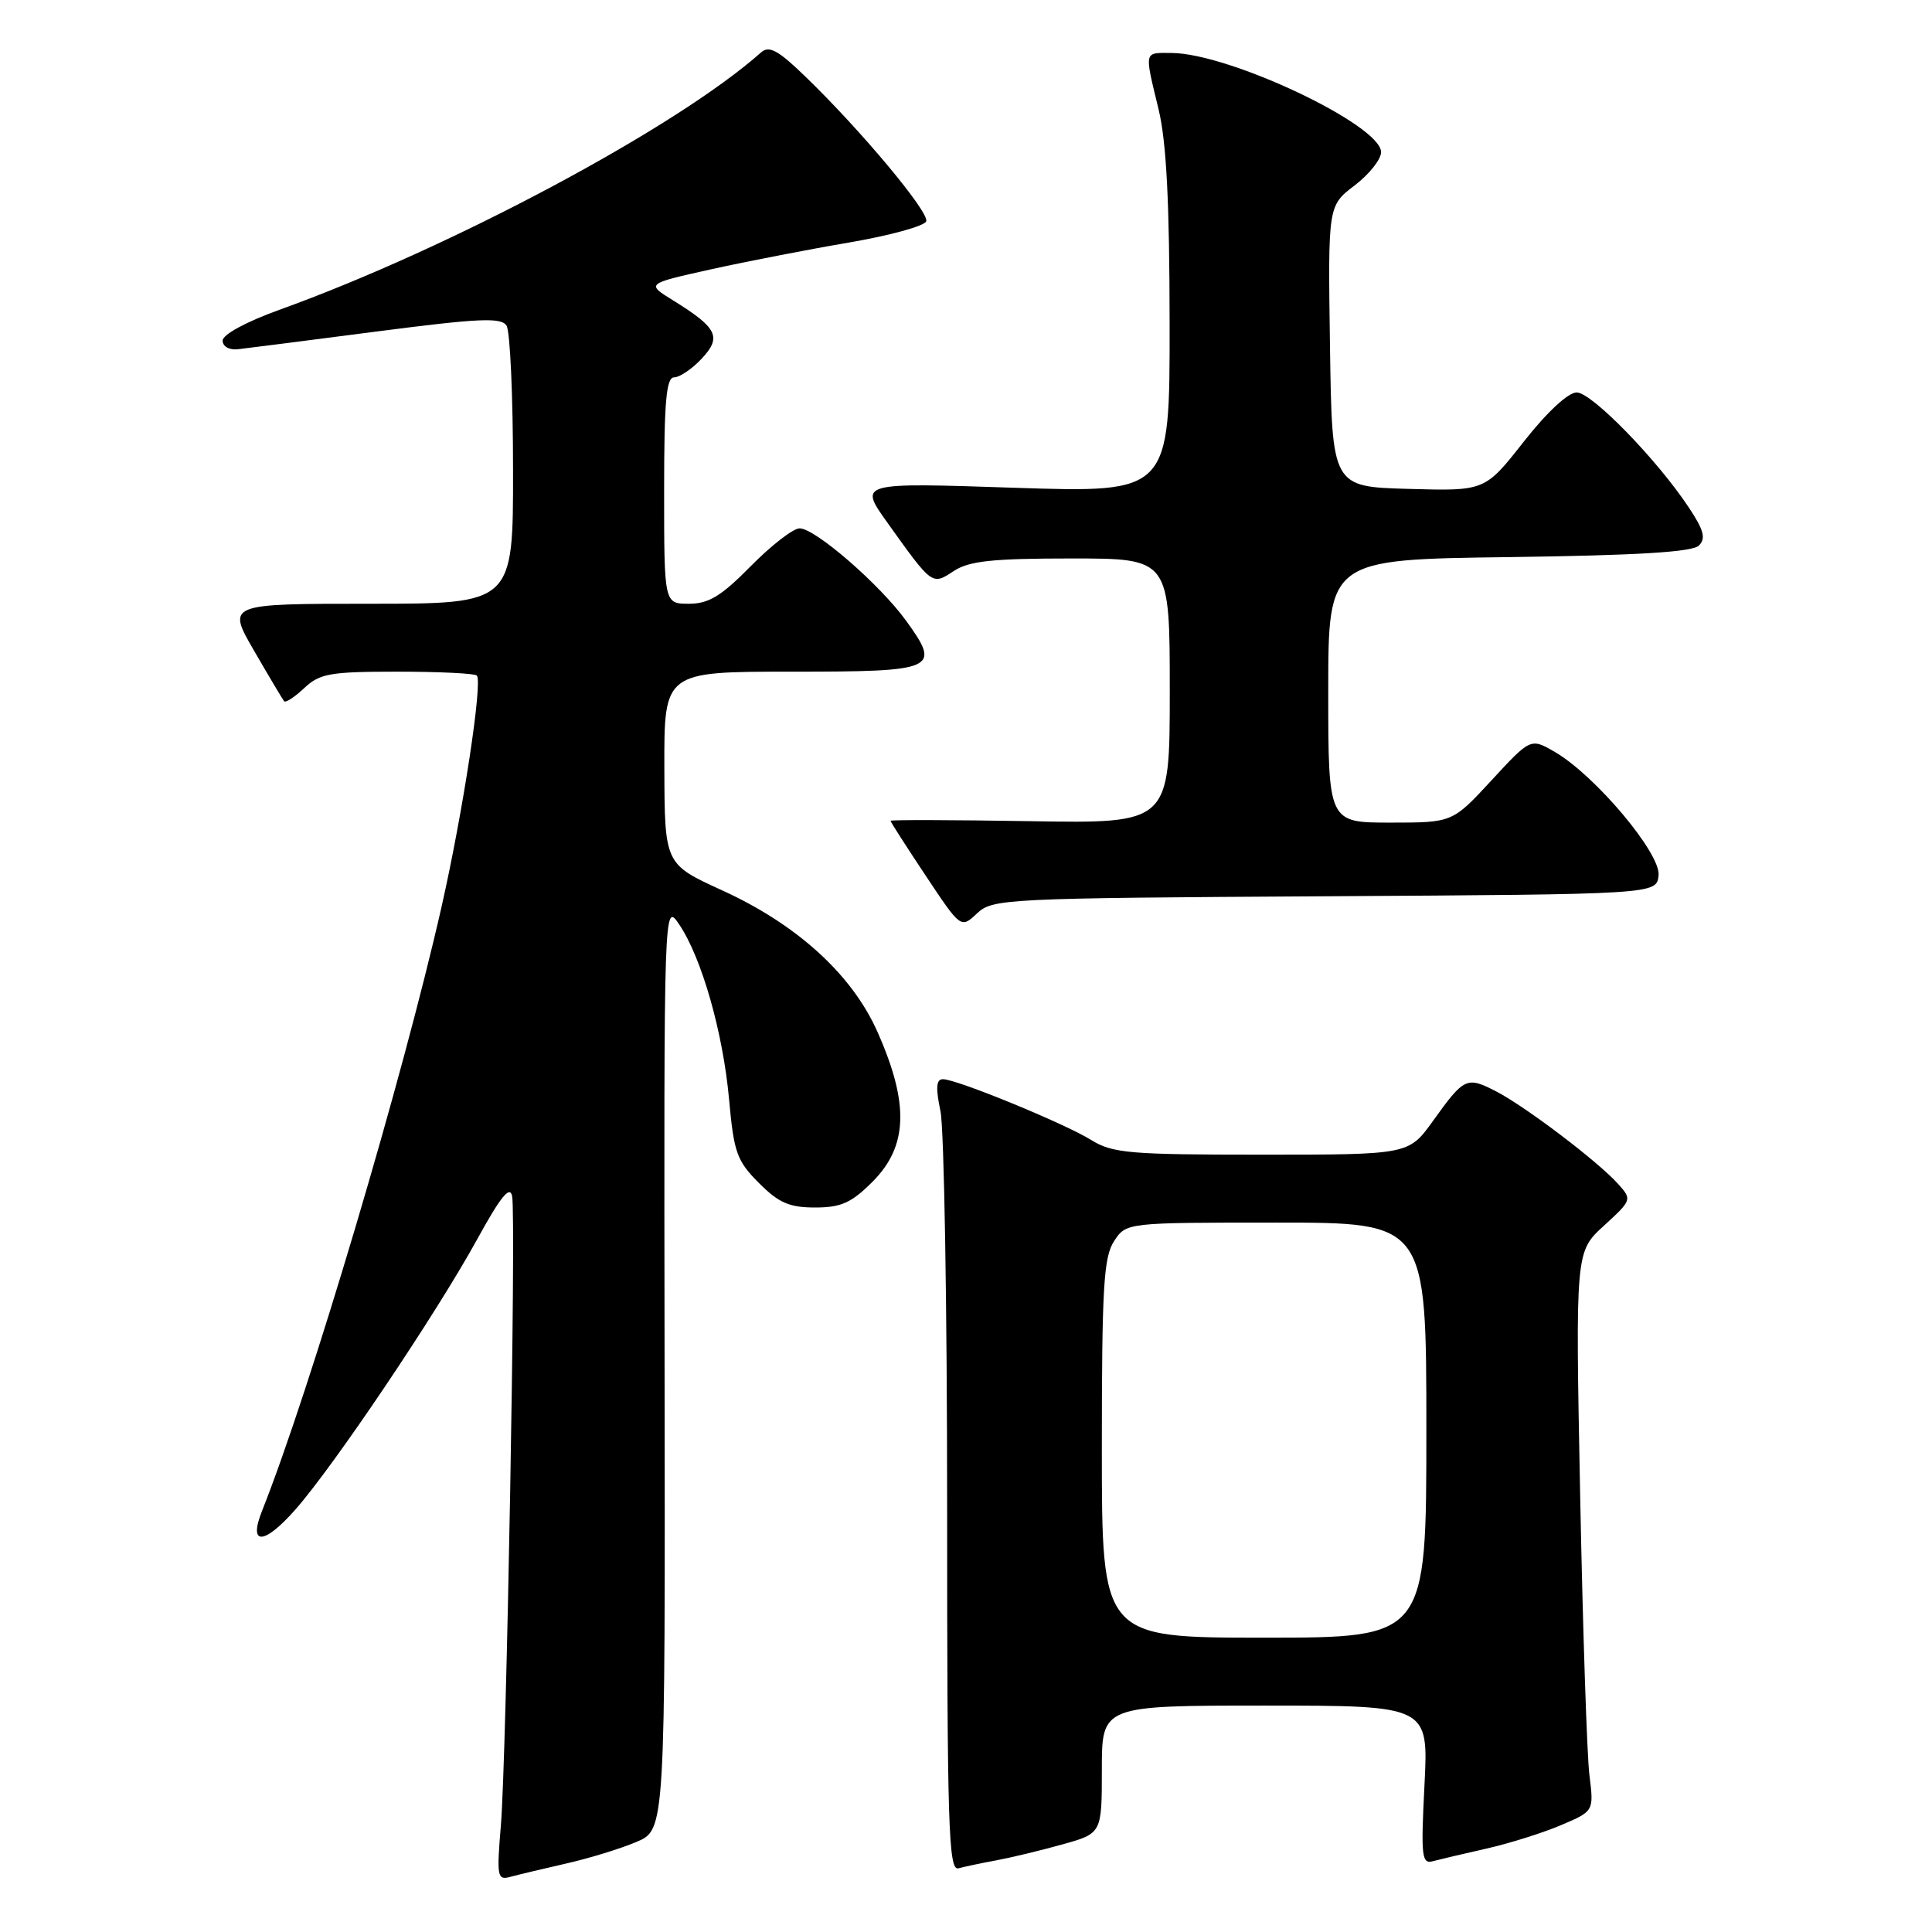 <?xml version="1.0" encoding="UTF-8" standalone="no"?>
<!DOCTYPE svg PUBLIC "-//W3C//DTD SVG 1.1//EN" "http://www.w3.org/Graphics/SVG/1.1/DTD/svg11.dtd" >
<svg xmlns="http://www.w3.org/2000/svg" xmlns:xlink="http://www.w3.org/1999/xlink" version="1.1" viewBox="0 0 256 256">
 <g >
 <path fill="currentColor"
d=" M 75.00 246.93 C 78.03 246.25 82.22 244.96 84.32 244.07 C 88.15 242.46 88.15 242.46 88.06 180.98 C 87.97 119.50 87.97 119.50 90.00 122.50 C 92.98 126.91 95.81 136.84 96.61 145.71 C 97.24 152.71 97.64 153.83 100.56 156.75 C 103.19 159.39 104.59 160.00 108.00 160.00 C 111.44 160.00 112.81 159.39 115.60 156.60 C 120.31 151.89 120.50 146.25 116.26 136.71 C 112.90 129.14 105.62 122.51 95.72 117.99 C 88.07 114.50 88.07 114.50 88.03 101.75 C 88.00 89.00 88.00 89.00 104.89 89.00 C 124.09 89.00 124.74 88.71 120.07 82.26 C 116.59 77.45 108.03 70.02 105.96 70.01 C 105.12 70.00 102.21 72.25 99.50 75.00 C 95.57 78.99 93.91 80.00 91.29 80.00 C 88.00 80.00 88.00 80.00 88.00 65.00 C 88.00 53.21 88.28 50.00 89.33 50.00 C 90.05 50.00 91.70 48.89 92.97 47.53 C 95.67 44.66 95.07 43.45 89.20 39.81 C 85.62 37.60 85.62 37.60 94.06 35.72 C 98.70 34.69 106.97 33.08 112.42 32.15 C 117.88 31.22 122.52 29.95 122.73 29.32 C 123.13 28.10 114.12 17.30 106.70 10.13 C 103.10 6.64 101.90 6.00 100.84 6.95 C 89.67 16.88 59.83 32.83 37.00 41.06 C 32.64 42.63 29.50 44.33 29.50 45.13 C 29.50 45.91 30.37 46.40 31.50 46.28 C 32.60 46.16 40.87 45.10 49.88 43.93 C 63.48 42.17 66.41 42.03 67.12 43.15 C 67.59 43.89 67.98 52.49 67.98 62.25 C 68.00 80.00 68.00 80.00 49.03 80.00 C 30.06 80.00 30.06 80.00 33.68 86.25 C 35.67 89.69 37.46 92.69 37.65 92.92 C 37.85 93.15 39.05 92.36 40.32 91.17 C 42.37 89.24 43.74 89.00 52.65 89.00 C 58.16 89.00 62.90 89.23 63.18 89.51 C 63.98 90.31 61.37 107.47 58.54 120.01 C 53.44 142.62 41.09 184.20 34.71 200.23 C 32.88 204.84 35.00 204.73 39.16 200.00 C 44.30 194.16 57.82 174.06 63.23 164.21 C 66.34 158.55 67.57 157.03 67.86 158.50 C 68.40 161.24 67.12 232.74 66.37 241.86 C 65.80 248.70 65.89 249.17 67.63 248.69 C 68.66 248.41 71.97 247.62 75.00 246.93 Z  M 132.00 246.51 C 133.93 246.15 137.86 245.21 140.75 244.40 C 146.00 242.94 146.00 242.94 146.00 234.47 C 146.00 226.00 146.00 226.00 167.64 226.00 C 189.29 226.00 189.29 226.00 188.75 236.53 C 188.27 245.98 188.38 247.02 189.86 246.62 C 190.76 246.38 193.97 245.62 197.00 244.94 C 200.03 244.25 204.46 242.86 206.85 241.84 C 211.20 239.99 211.20 239.99 210.61 235.24 C 210.28 232.63 209.73 215.96 209.38 198.19 C 208.75 165.87 208.75 165.87 212.52 162.42 C 216.25 159.00 216.27 158.95 214.39 156.86 C 211.72 153.89 202.12 146.61 198.22 144.60 C 194.34 142.61 194.02 142.76 189.87 148.54 C 186.66 153.00 186.66 153.00 167.20 153.00 C 149.70 153.00 147.42 152.81 144.60 151.06 C 141.01 148.84 126.77 143.00 124.95 143.00 C 124.05 143.00 123.96 144.10 124.62 147.25 C 125.10 149.59 125.50 173.21 125.50 199.74 C 125.50 242.13 125.68 247.93 127.00 247.56 C 127.83 247.34 130.07 246.86 132.00 246.51 Z  M 175.55 118.76 C 219.50 118.50 219.50 118.50 219.77 116.00 C 220.09 113.11 211.38 102.75 206.03 99.64 C 202.82 97.78 202.82 97.78 197.64 103.39 C 192.46 109.00 192.46 109.00 184.23 109.00 C 176.00 109.00 176.00 109.00 176.00 91.57 C 176.00 74.13 176.00 74.13 199.95 73.82 C 216.98 73.59 224.25 73.15 225.11 72.29 C 226.06 71.35 225.77 70.25 223.80 67.28 C 219.58 60.90 210.91 52.00 208.92 52.00 C 207.79 52.00 204.97 54.62 201.90 58.53 C 196.76 65.07 196.76 65.07 186.63 64.78 C 176.50 64.50 176.50 64.50 176.23 45.89 C 175.96 27.27 175.96 27.27 179.48 24.58 C 181.42 23.11 183.00 21.12 183.00 20.16 C 183.00 16.58 162.93 7.07 155.25 7.02 C 151.53 7.00 151.62 6.62 153.52 14.50 C 154.56 18.81 154.97 26.82 154.98 42.91 C 155.00 65.31 155.00 65.31 134.39 64.63 C 113.79 63.94 113.79 63.94 117.56 69.22 C 123.57 77.63 123.49 77.57 126.40 75.65 C 128.43 74.33 131.52 74.00 141.96 74.00 C 155.00 74.00 155.00 74.00 155.00 91.56 C 155.00 109.12 155.00 109.12 136.50 108.81 C 126.32 108.64 118.00 108.62 118.00 108.76 C 118.00 108.91 120.10 112.18 122.66 116.03 C 127.32 123.04 127.32 123.04 129.46 121.03 C 131.53 119.09 133.08 119.01 175.55 118.76 Z  M 146.00 191.96 C 146.00 170.60 146.24 166.57 147.62 164.46 C 149.23 162.00 149.23 162.00 169.12 162.00 C 189.00 162.00 189.00 162.00 189.00 189.50 C 189.00 217.00 189.00 217.00 167.50 217.00 C 146.00 217.00 146.00 217.00 146.00 191.96 Z "/>
</g>
</svg>